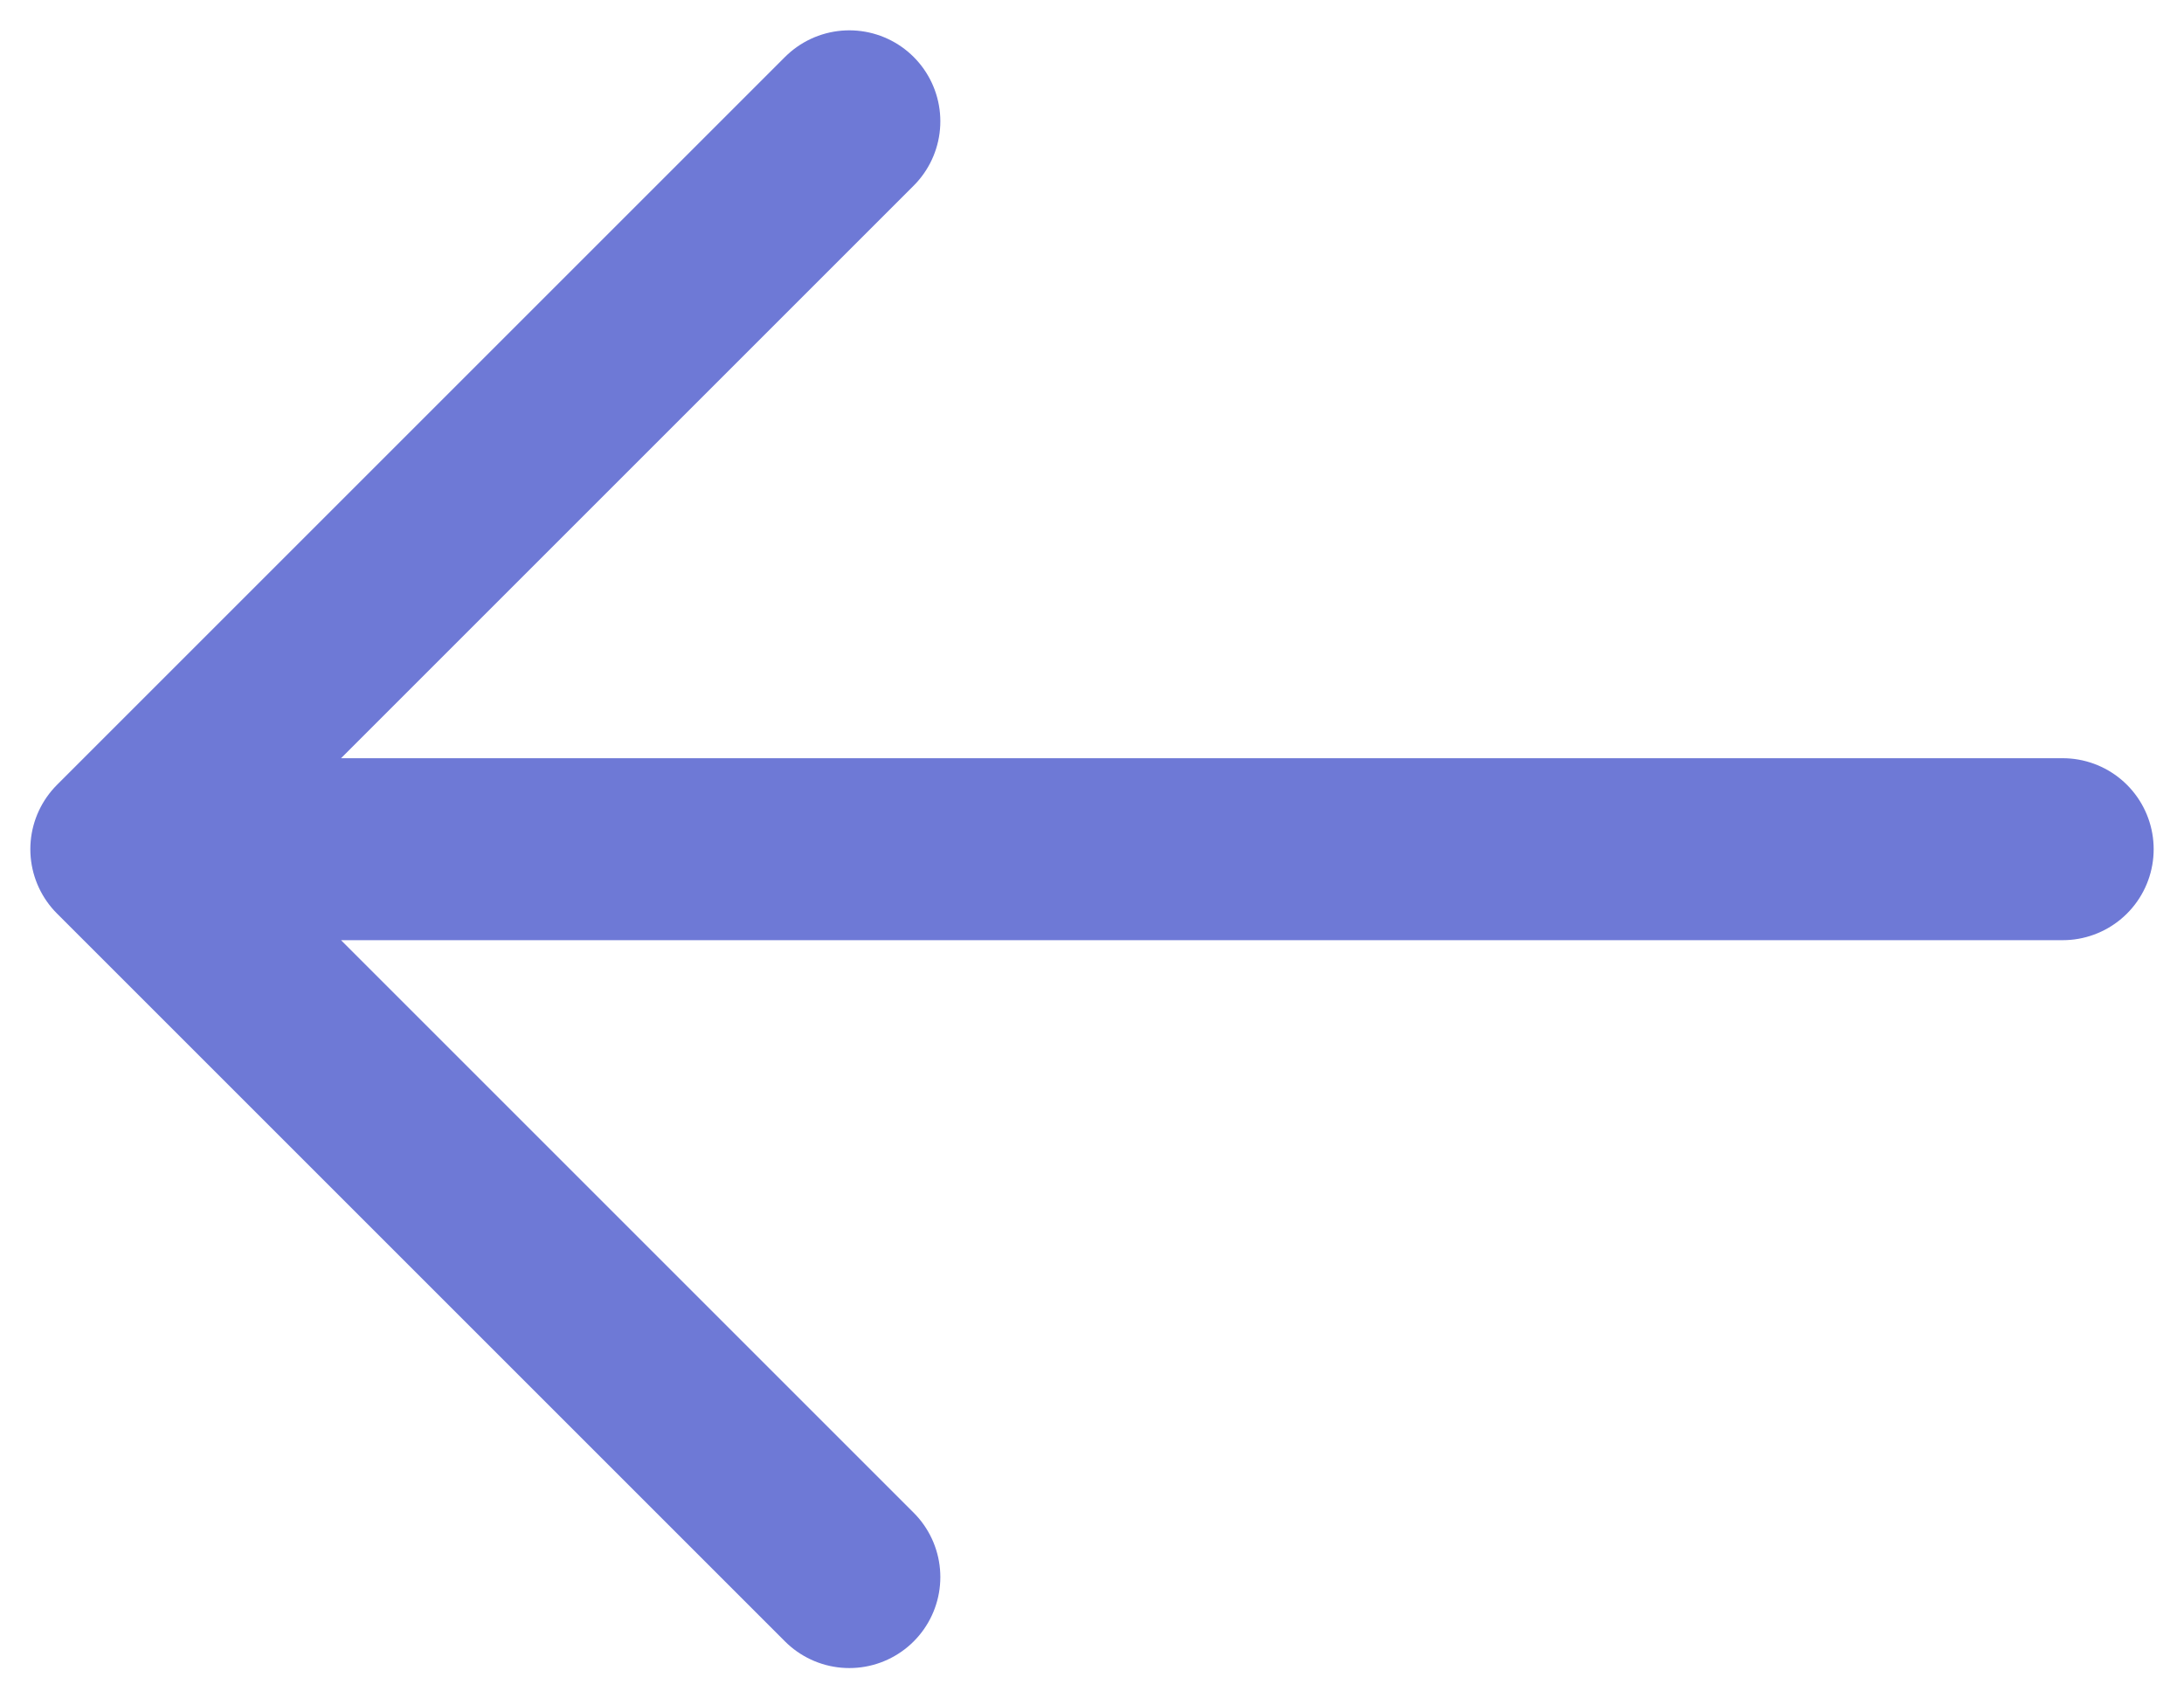 <svg width="18" height="14" viewBox="0 0 18 14" fill="none" xmlns="http://www.w3.org/2000/svg">
<path d="M17 7H1M1 7L7 1M1 7L7 13" stroke="#6E79D6" stroke-width="1.5" stroke-linecap="round" stroke-linejoin="round"/>
</svg>
